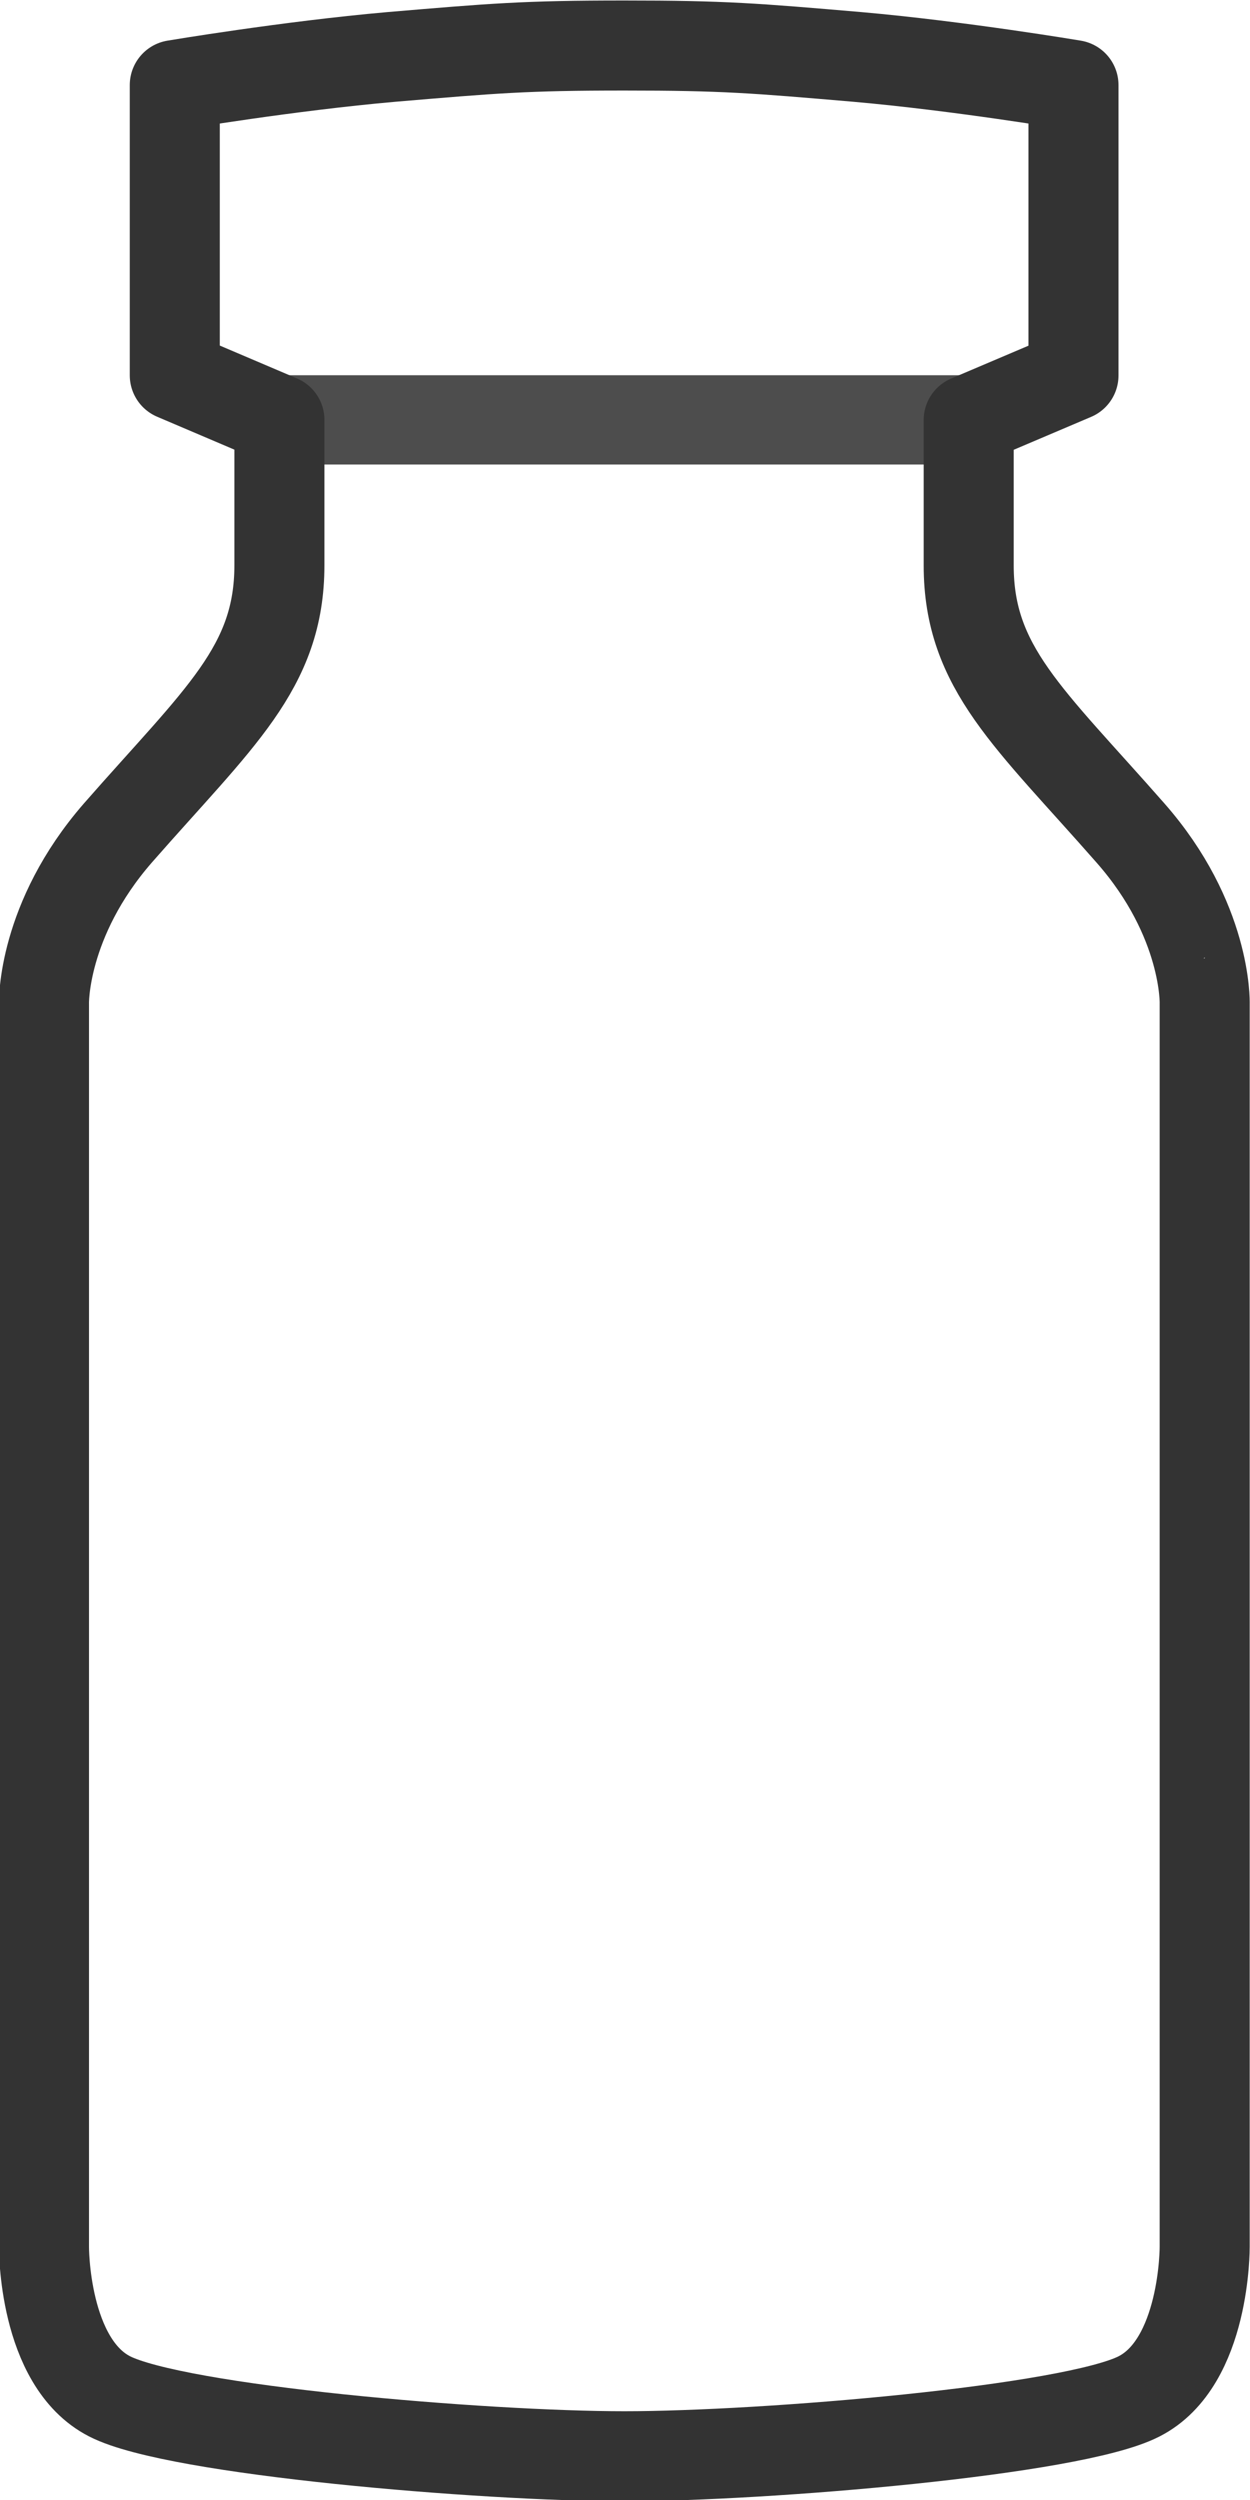 <?xml version="1.0" encoding="utf-8"?>
<!-- Generator: Adobe Illustrator 14.0.0, SVG Export Plug-In . SVG Version: 6.00 Build 43363)  -->
<!DOCTYPE svg>
<svg version="1.2" baseProfile="tiny" id="vial_stroke_light" xmlns:x="http://ns.adobe.com/Extensibility/1.0/" xmlns:i="http://ns.adobe.com/AdobeIllustrator/10.0/" xmlns:graph="http://ns.adobe.com/Graphs/1.0/"
	 xmlns="http://www.w3.org/2000/svg" xmlns:xlink="http://www.w3.org/1999/xlink" x="0px" y="0px" width="70px" height="140px"
	 viewBox="-31.461 -62.977 70 140" xml:space="preserve">
<line id="vail_stroke_shadow" fill="none" stroke="#4D4D4D" stroke-width="5" x1="-15.796" y1="-39.464" x2="23.423" y2="-39.464"/>
<g id="vail_stroke_light_outline">
	<path fill="none" stroke="#333333" stroke-width="5.042" stroke-linejoin="round" d="M31.849-16.325
		c-5.671-6.463-9.063-9.255-9.063-14.984c0-5.746,0-8.147,0-8.147l5.868-2.495v-16.262c0,0-6.352-1.069-12.092-1.575
		c-5.749-0.492-7.493-0.64-13.059-0.64c-5.581,0-7.333,0.156-13.057,0.64c-5.765,0.506-12.119,1.575-12.119,1.575v16.254
		l5.859,2.496c0,0,0,2.4,0,8.139c0,5.737-3.383,8.529-9.044,14.992c-4.252,4.88-4.14,9.543-4.14,9.543v69.628
		c0,0-0.048,6.479,3.679,8.382c3.726,1.91,20.955,3.352,28.821,3.352c7.866,0,25.097-1.441,28.822-3.352
		c3.724-1.895,3.677-8.382,3.677-8.382V-6.79C36.002-6.79,36.13-11.453,31.849-16.325z"/>
</g>
</svg>
